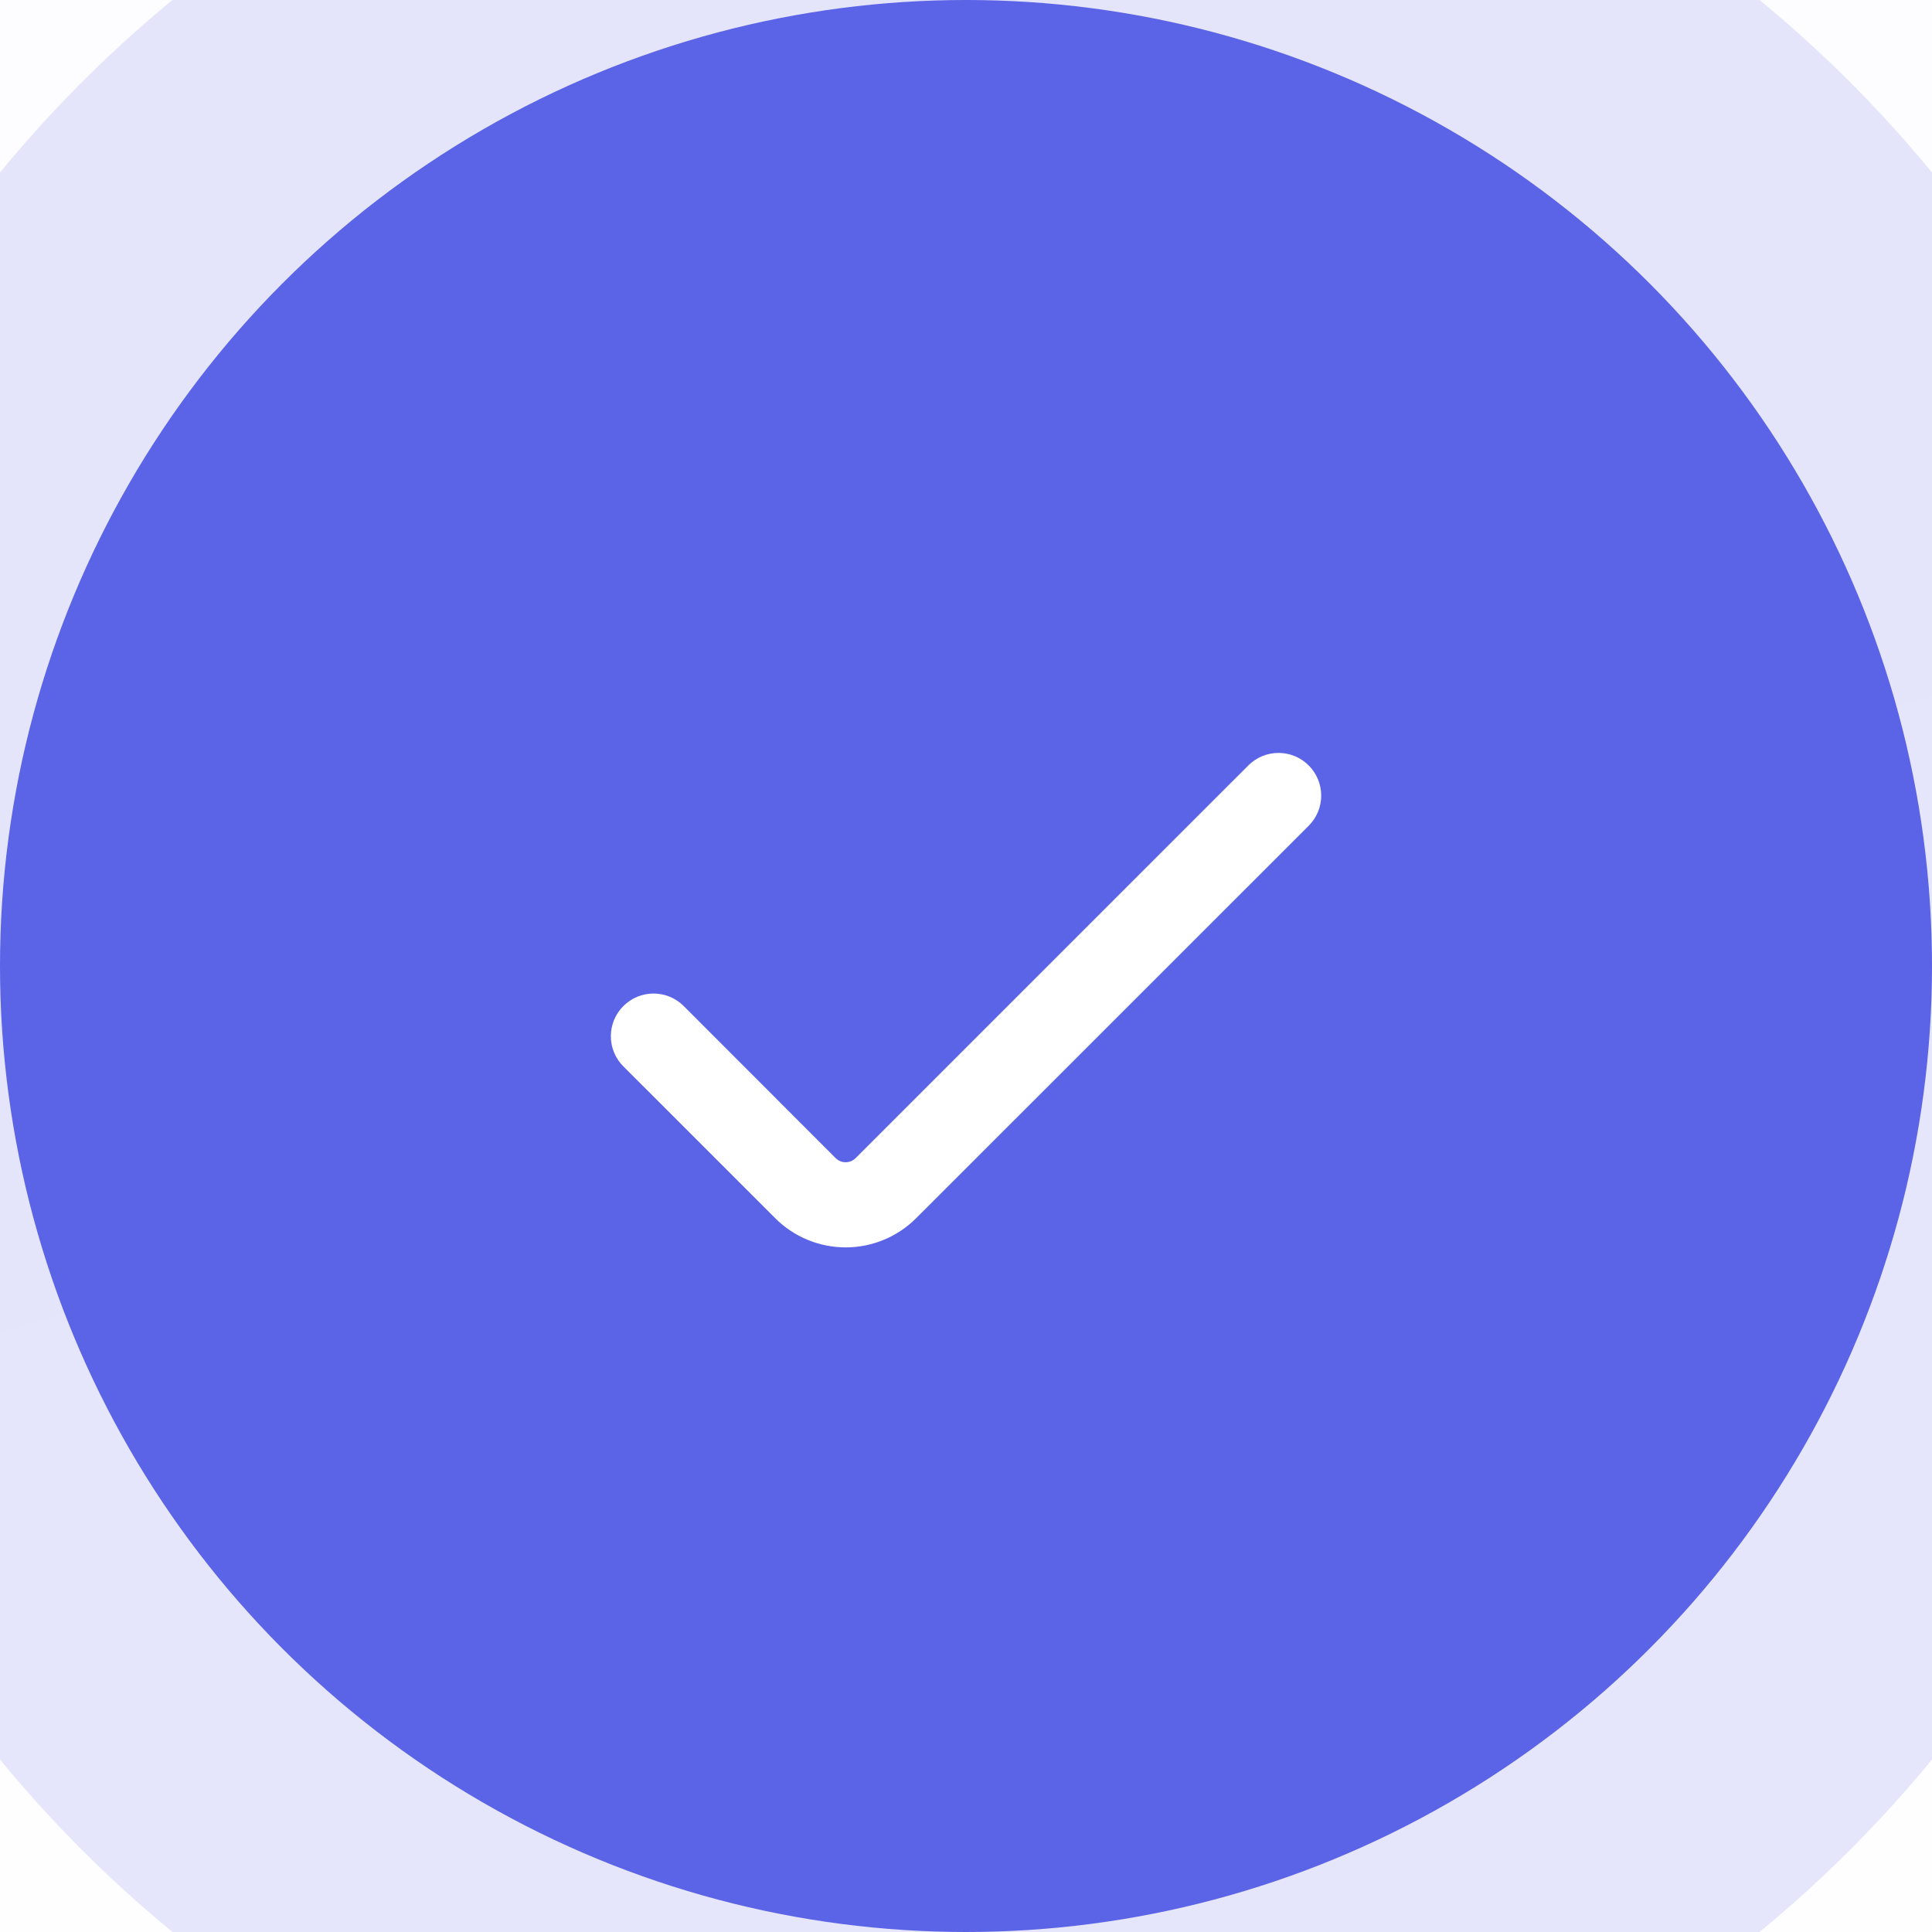 <svg width="68" height="68" viewBox="0 0 68 68" fill="none" xmlns="http://www.w3.org/2000/svg">
<rect width="68" height="68" fill="#E6E6E6"/>
<g clip-path="url(#clip0_0_1)">
<rect x="-146" y="-239" width="360" height="800" rx="30" fill="url(#paint0_linear_0_1)"/>
<rect x="-146" y="-239" width="360" height="276" fill="url(#paint1_linear_0_1)"/>
<rect x="-146" y="-92" width="360" height="611" rx="44" fill="url(#paint2_linear_0_1)"/>
<circle cx="34" cy="34" r="44" fill="#5B63E6" fill-opacity="0.15"/>
<circle cx="34" cy="34" r="34" fill="#5B63E6"/>
<path d="M44.291 27.294L30.472 41.112C30.379 41.206 30.269 41.28 30.147 41.33C30.026 41.381 29.895 41.407 29.764 41.407C29.632 41.407 29.502 41.381 29.38 41.33C29.259 41.28 29.148 41.206 29.055 41.112L23.711 35.763C23.618 35.67 23.508 35.596 23.386 35.545C23.265 35.495 23.134 35.469 23.003 35.469C22.871 35.469 22.741 35.495 22.619 35.545C22.498 35.596 22.387 35.67 22.294 35.763V35.763C22.201 35.856 22.127 35.967 22.076 36.088C22.026 36.21 22 36.34 22 36.472C22 36.603 22.026 36.734 22.076 36.855C22.127 36.977 22.201 37.087 22.294 37.18L27.64 42.525C28.204 43.088 28.968 43.404 29.765 43.404C30.562 43.404 31.326 43.088 31.89 42.525L45.708 28.71C45.801 28.617 45.875 28.507 45.926 28.386C45.976 28.264 46.002 28.134 46.002 28.002C46.002 27.871 45.976 27.741 45.926 27.619C45.875 27.497 45.801 27.387 45.708 27.294C45.615 27.201 45.505 27.127 45.383 27.076C45.262 27.026 45.131 27 45 27C44.868 27 44.738 27.026 44.616 27.076C44.495 27.127 44.384 27.201 44.291 27.294Z" fill="white" stroke="white"/>
</g>
<defs>
<linearGradient id="paint0_linear_0_1" x1="-146" y1="-225.5" x2="188" y2="547" gradientUnits="userSpaceOnUse">
<stop stop-color="#F8F7FE"/>
<stop offset="0.505" stop-color="white"/>
<stop offset="1" stop-color="#EDE9FA"/>
</linearGradient>
<linearGradient id="paint1_linear_0_1" x1="34" y1="-239" x2="34" y2="37" gradientUnits="userSpaceOnUse">
<stop stop-color="#492FA4"/>
<stop offset="0.469" stop-color="#573DC5"/>
<stop offset="1" stop-color="#2F2380"/>
</linearGradient>
<linearGradient id="paint2_linear_0_1" x1="-146" y1="-81.689" x2="62.511" y2="549.746" gradientUnits="userSpaceOnUse">
<stop stop-color="#FCFBFF"/>
<stop offset="0.505" stop-color="white"/>
<stop offset="1" stop-color="#EDE9FA"/>
</linearGradient>
<clipPath id="clip0_0_1">
<rect x="-146" y="-239" width="360" height="800" rx="30" fill="white"/>
</clipPath>
</defs>
</svg>
